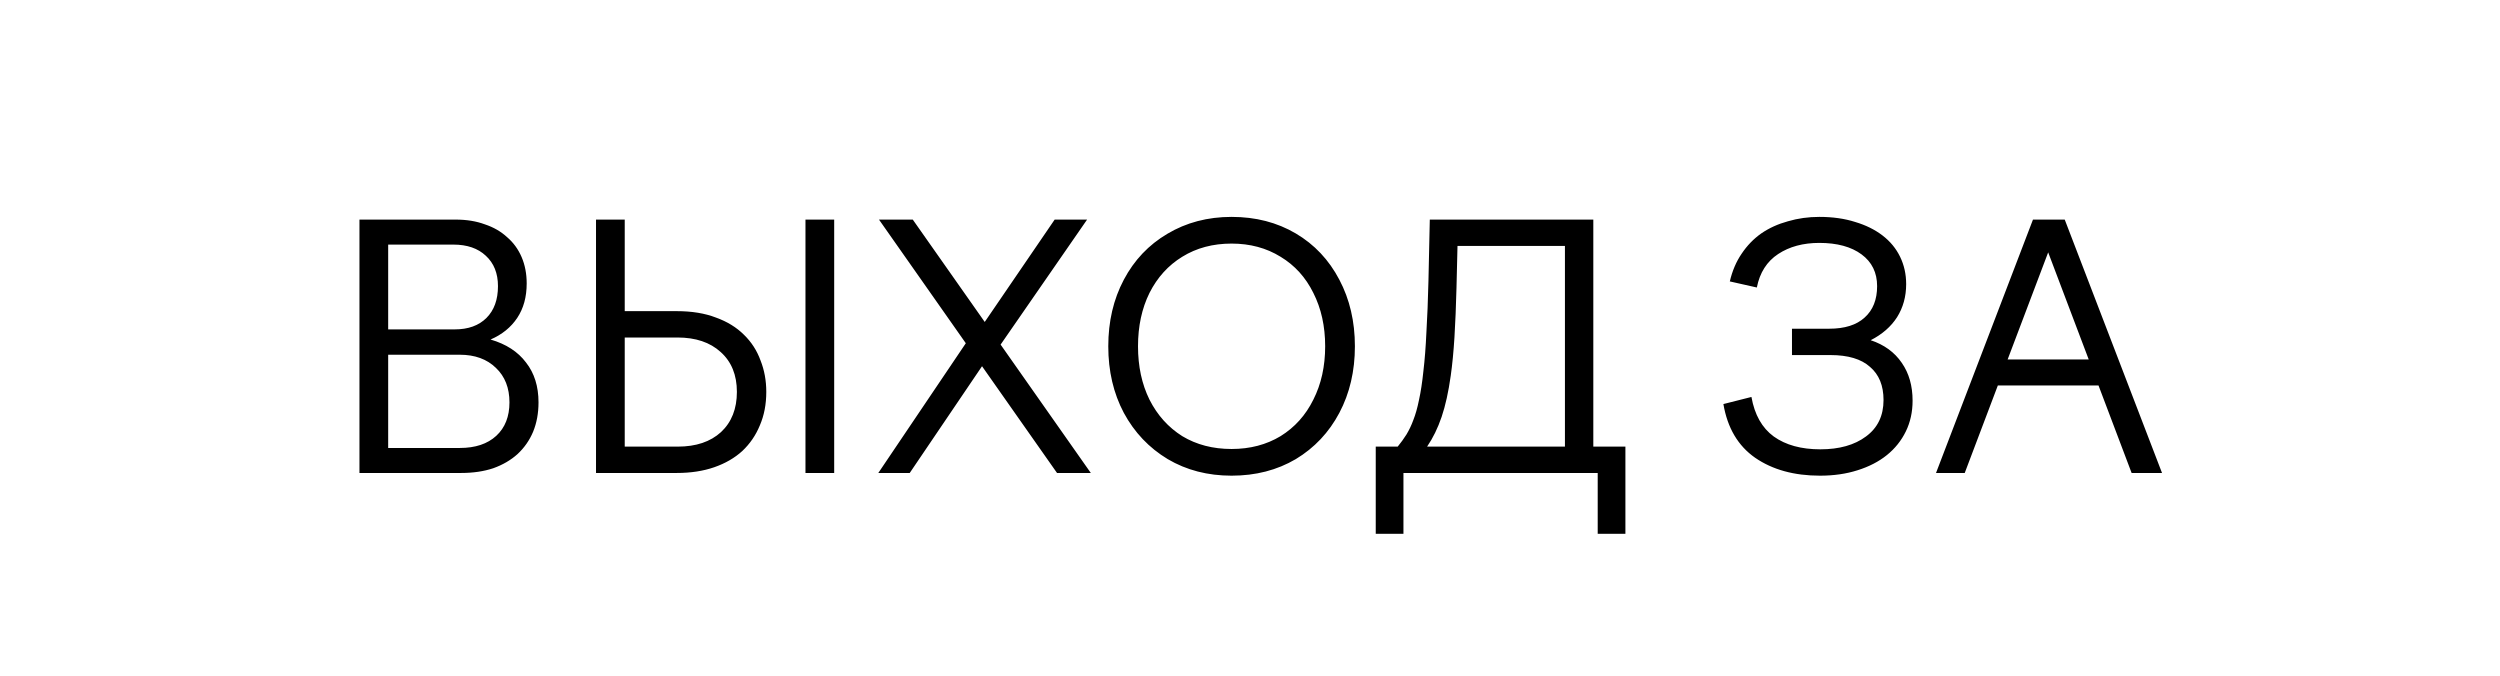 <svg width="148" height="40" viewBox="0 0 148 40" fill="none" xmlns="http://www.w3.org/2000/svg">
<rect width="148" height="40" fill="white"/>
<rect x="62.5" y="5" width="23" height="6" fill="white"/>
<rect x="14" y="11" width="5" height="19" fill="white"/>
<path d="M21.28 13H26.98C27.62 13 28.193 13.093 28.7 13.28C29.22 13.453 29.66 13.707 30.02 14.04C30.393 14.36 30.68 14.753 30.88 15.22C31.08 15.687 31.18 16.207 31.18 16.78C31.18 17.58 30.993 18.26 30.62 18.82C30.247 19.38 29.72 19.807 29.04 20.1C29.96 20.367 30.66 20.82 31.14 21.46C31.633 22.087 31.88 22.873 31.88 23.82C31.88 24.46 31.773 25.04 31.56 25.56C31.347 26.067 31.04 26.507 30.64 26.88C30.24 27.24 29.76 27.52 29.2 27.72C28.64 27.907 28.007 28 27.3 28H21.28V13ZM27.22 26.52C28.14 26.52 28.86 26.28 29.38 25.8C29.9 25.32 30.16 24.66 30.16 23.82C30.16 22.967 29.893 22.287 29.36 21.78C28.827 21.26 28.113 21 27.22 21H22.98V26.52H27.22ZM26.92 19.5C27.72 19.5 28.347 19.273 28.8 18.82C29.253 18.367 29.48 17.74 29.48 16.94C29.48 16.18 29.24 15.58 28.76 15.14C28.293 14.7 27.653 14.48 26.84 14.48H22.98V19.5H26.92ZM35.284 28V13H36.984V18.42H40.064C40.957 18.42 41.731 18.547 42.384 18.8C43.051 19.04 43.604 19.38 44.044 19.82C44.484 20.247 44.811 20.753 45.024 21.34C45.251 21.913 45.364 22.533 45.364 23.2C45.364 23.933 45.237 24.593 44.984 25.18C44.744 25.767 44.397 26.273 43.944 26.7C43.491 27.113 42.937 27.433 42.284 27.66C41.631 27.887 40.891 28 40.064 28H35.284ZM40.124 26.44C41.204 26.44 42.057 26.153 42.684 25.58C43.311 24.993 43.624 24.2 43.624 23.2C43.624 22.2 43.304 21.413 42.664 20.84C42.037 20.267 41.184 19.98 40.104 19.98H36.984V26.44H40.124ZM47.684 28V13H49.384V28H47.684ZM51.996 28L57.176 20.32L52.036 13H54.036L58.296 19.06L62.436 13H64.356L59.236 20.4L64.576 28H62.576L58.136 21.68L53.856 28H51.996ZM78.45 20.5C78.45 19.313 78.216 18.26 77.75 17.34C77.296 16.42 76.65 15.707 75.81 15.2C74.97 14.68 74.003 14.42 72.91 14.42C71.803 14.42 70.83 14.68 69.99 15.2C69.163 15.707 68.516 16.42 68.05 17.34C67.596 18.26 67.37 19.313 67.37 20.5C67.37 21.687 67.596 22.74 68.05 23.66C68.516 24.58 69.163 25.3 69.99 25.82C70.83 26.327 71.803 26.58 72.91 26.58C74.003 26.58 74.97 26.327 75.81 25.82C76.65 25.3 77.296 24.58 77.75 23.66C78.216 22.74 78.45 21.687 78.45 20.5ZM65.61 20.5C65.61 19.033 65.916 17.72 66.53 16.56C67.143 15.4 68.003 14.493 69.11 13.84C70.23 13.173 71.496 12.84 72.91 12.84C74.336 12.84 75.603 13.167 76.71 13.82C77.816 14.473 78.676 15.387 79.29 16.56C79.903 17.72 80.21 19.033 80.21 20.5C80.21 21.967 79.903 23.28 79.29 24.44C78.676 25.6 77.816 26.513 76.71 27.18C75.603 27.833 74.336 28.16 72.91 28.16C71.496 28.16 70.236 27.833 69.13 27.18C68.023 26.513 67.156 25.6 66.53 24.44C65.916 23.28 65.61 21.967 65.61 20.5ZM81.444 26.44H82.744C82.93 26.213 83.104 25.973 83.264 25.72C83.424 25.453 83.557 25.173 83.664 24.88C83.797 24.547 83.91 24.147 84.004 23.68C84.11 23.2 84.197 22.633 84.264 21.98C84.344 21.313 84.404 20.54 84.444 19.66C84.497 18.78 84.537 17.773 84.564 16.64L84.644 13H94.324V26.44H96.224V31.6H94.584V28H83.084V31.6H81.444V26.44ZM92.644 26.44V14.56H86.284L86.224 17.04C86.197 18.12 86.157 19.093 86.104 19.96C86.05 20.827 85.977 21.587 85.884 22.24C85.75 23.2 85.57 24.013 85.344 24.68C85.117 25.347 84.83 25.933 84.484 26.44H92.644ZM102.025 23.92L103.685 23.5C103.872 24.553 104.312 25.333 105.005 25.84C105.712 26.347 106.632 26.6 107.765 26.6C108.885 26.6 109.785 26.347 110.465 25.84C111.158 25.333 111.505 24.613 111.505 23.68C111.505 22.827 111.238 22.173 110.705 21.72C110.185 21.253 109.405 21.02 108.365 21.02H106.085V19.46H108.285C109.205 19.46 109.905 19.24 110.385 18.8C110.878 18.36 111.125 17.74 111.125 16.94C111.125 16.14 110.818 15.513 110.205 15.06C109.592 14.607 108.758 14.38 107.705 14.38C106.745 14.38 105.932 14.6 105.265 15.04C104.598 15.48 104.178 16.14 104.005 17.02L102.405 16.66C102.552 16.033 102.785 15.487 103.105 15.02C103.425 14.54 103.812 14.14 104.265 13.82C104.732 13.5 105.258 13.26 105.845 13.1C106.432 12.927 107.052 12.84 107.705 12.84C108.492 12.84 109.198 12.94 109.825 13.14C110.452 13.327 110.992 13.593 111.445 13.94C111.898 14.287 112.245 14.707 112.485 15.2C112.725 15.693 112.845 16.233 112.845 16.82C112.845 17.553 112.665 18.207 112.305 18.78C111.945 19.34 111.425 19.793 110.745 20.14C111.545 20.407 112.158 20.853 112.585 21.48C113.012 22.093 113.225 22.84 113.225 23.72C113.225 24.387 113.092 24.993 112.825 25.54C112.558 26.087 112.185 26.553 111.705 26.94C111.225 27.327 110.645 27.627 109.965 27.84C109.298 28.053 108.558 28.16 107.745 28.16C106.212 28.16 104.932 27.807 103.905 27.1C102.892 26.393 102.265 25.333 102.025 23.92ZM114.612 28L120.352 13H122.232L127.992 28H126.192L124.232 22.82H118.272L116.312 28H114.612ZM118.852 21.28H123.652L121.252 14.94L118.852 21.28Z" fill="black"/>
<rect x="129" y="11" width="5" height="19" fill="white"/>
</svg>
